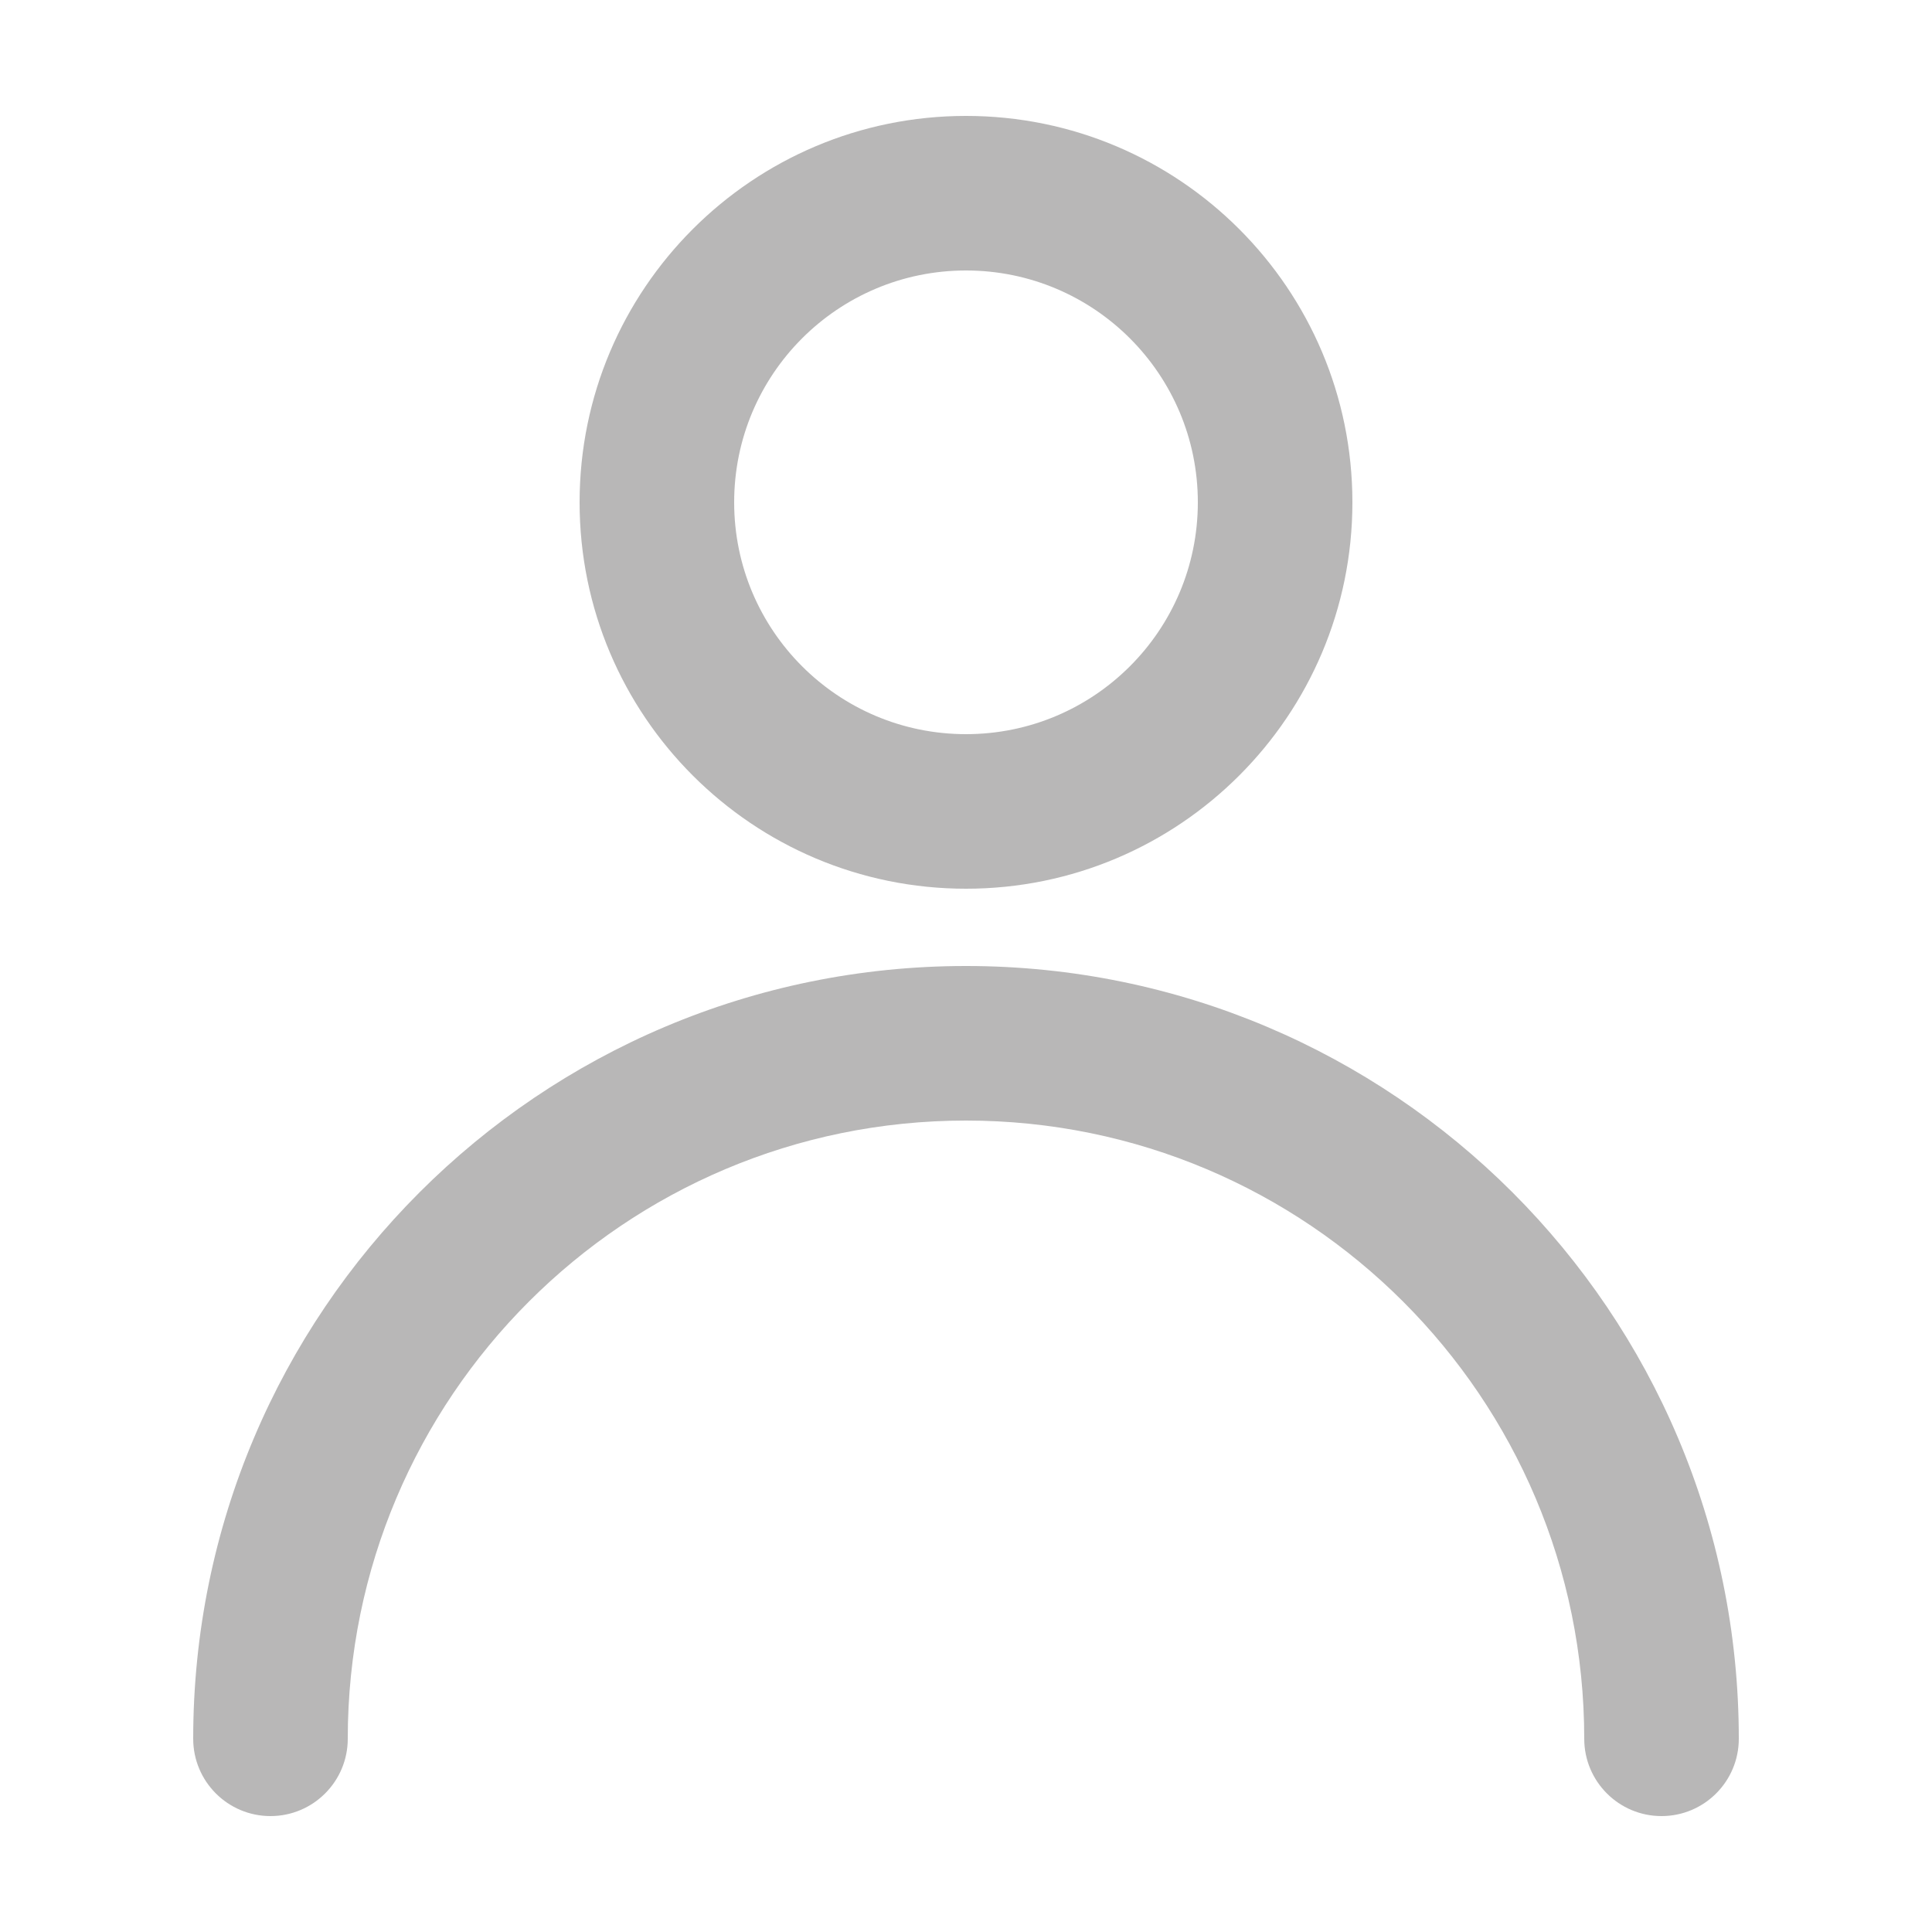 <svg width="25" height="25" viewBox="0 0 25 25" fill="none" xmlns="http://www.w3.org/2000/svg">
<path fill-rule="evenodd" clip-rule="evenodd" d="M12.5 3.5C10.843 3.5 9.5 4.843 9.5 6.5C9.5 8.157 10.843 9.5 12.5 9.5C14.157 9.5 15.5 8.157 15.5 6.5C15.5 4.843 14.157 3.5 12.5 3.5ZM7.5 6.5C7.5 3.739 9.739 1.5 12.5 1.5C15.261 1.5 17.5 3.739 17.5 6.5C17.5 9.261 15.261 11.5 12.5 11.5C9.739 11.5 7.5 9.261 7.5 6.5ZM2.5 22.5C2.5 16.977 6.977 12.5 12.5 12.5C18.023 12.5 22.5 16.977 22.5 22.5C22.5 23.052 22.052 23.5 21.5 23.5C20.948 23.5 20.5 23.052 20.5 22.5C20.5 18.082 16.918 14.5 12.5 14.5C8.082 14.5 4.5 18.082 4.5 22.5C4.5 23.052 4.052 23.5 3.5 23.5C2.948 23.5 2.5 23.052 2.5 22.5Z" fill="#B8B7B7"/>
</svg>
